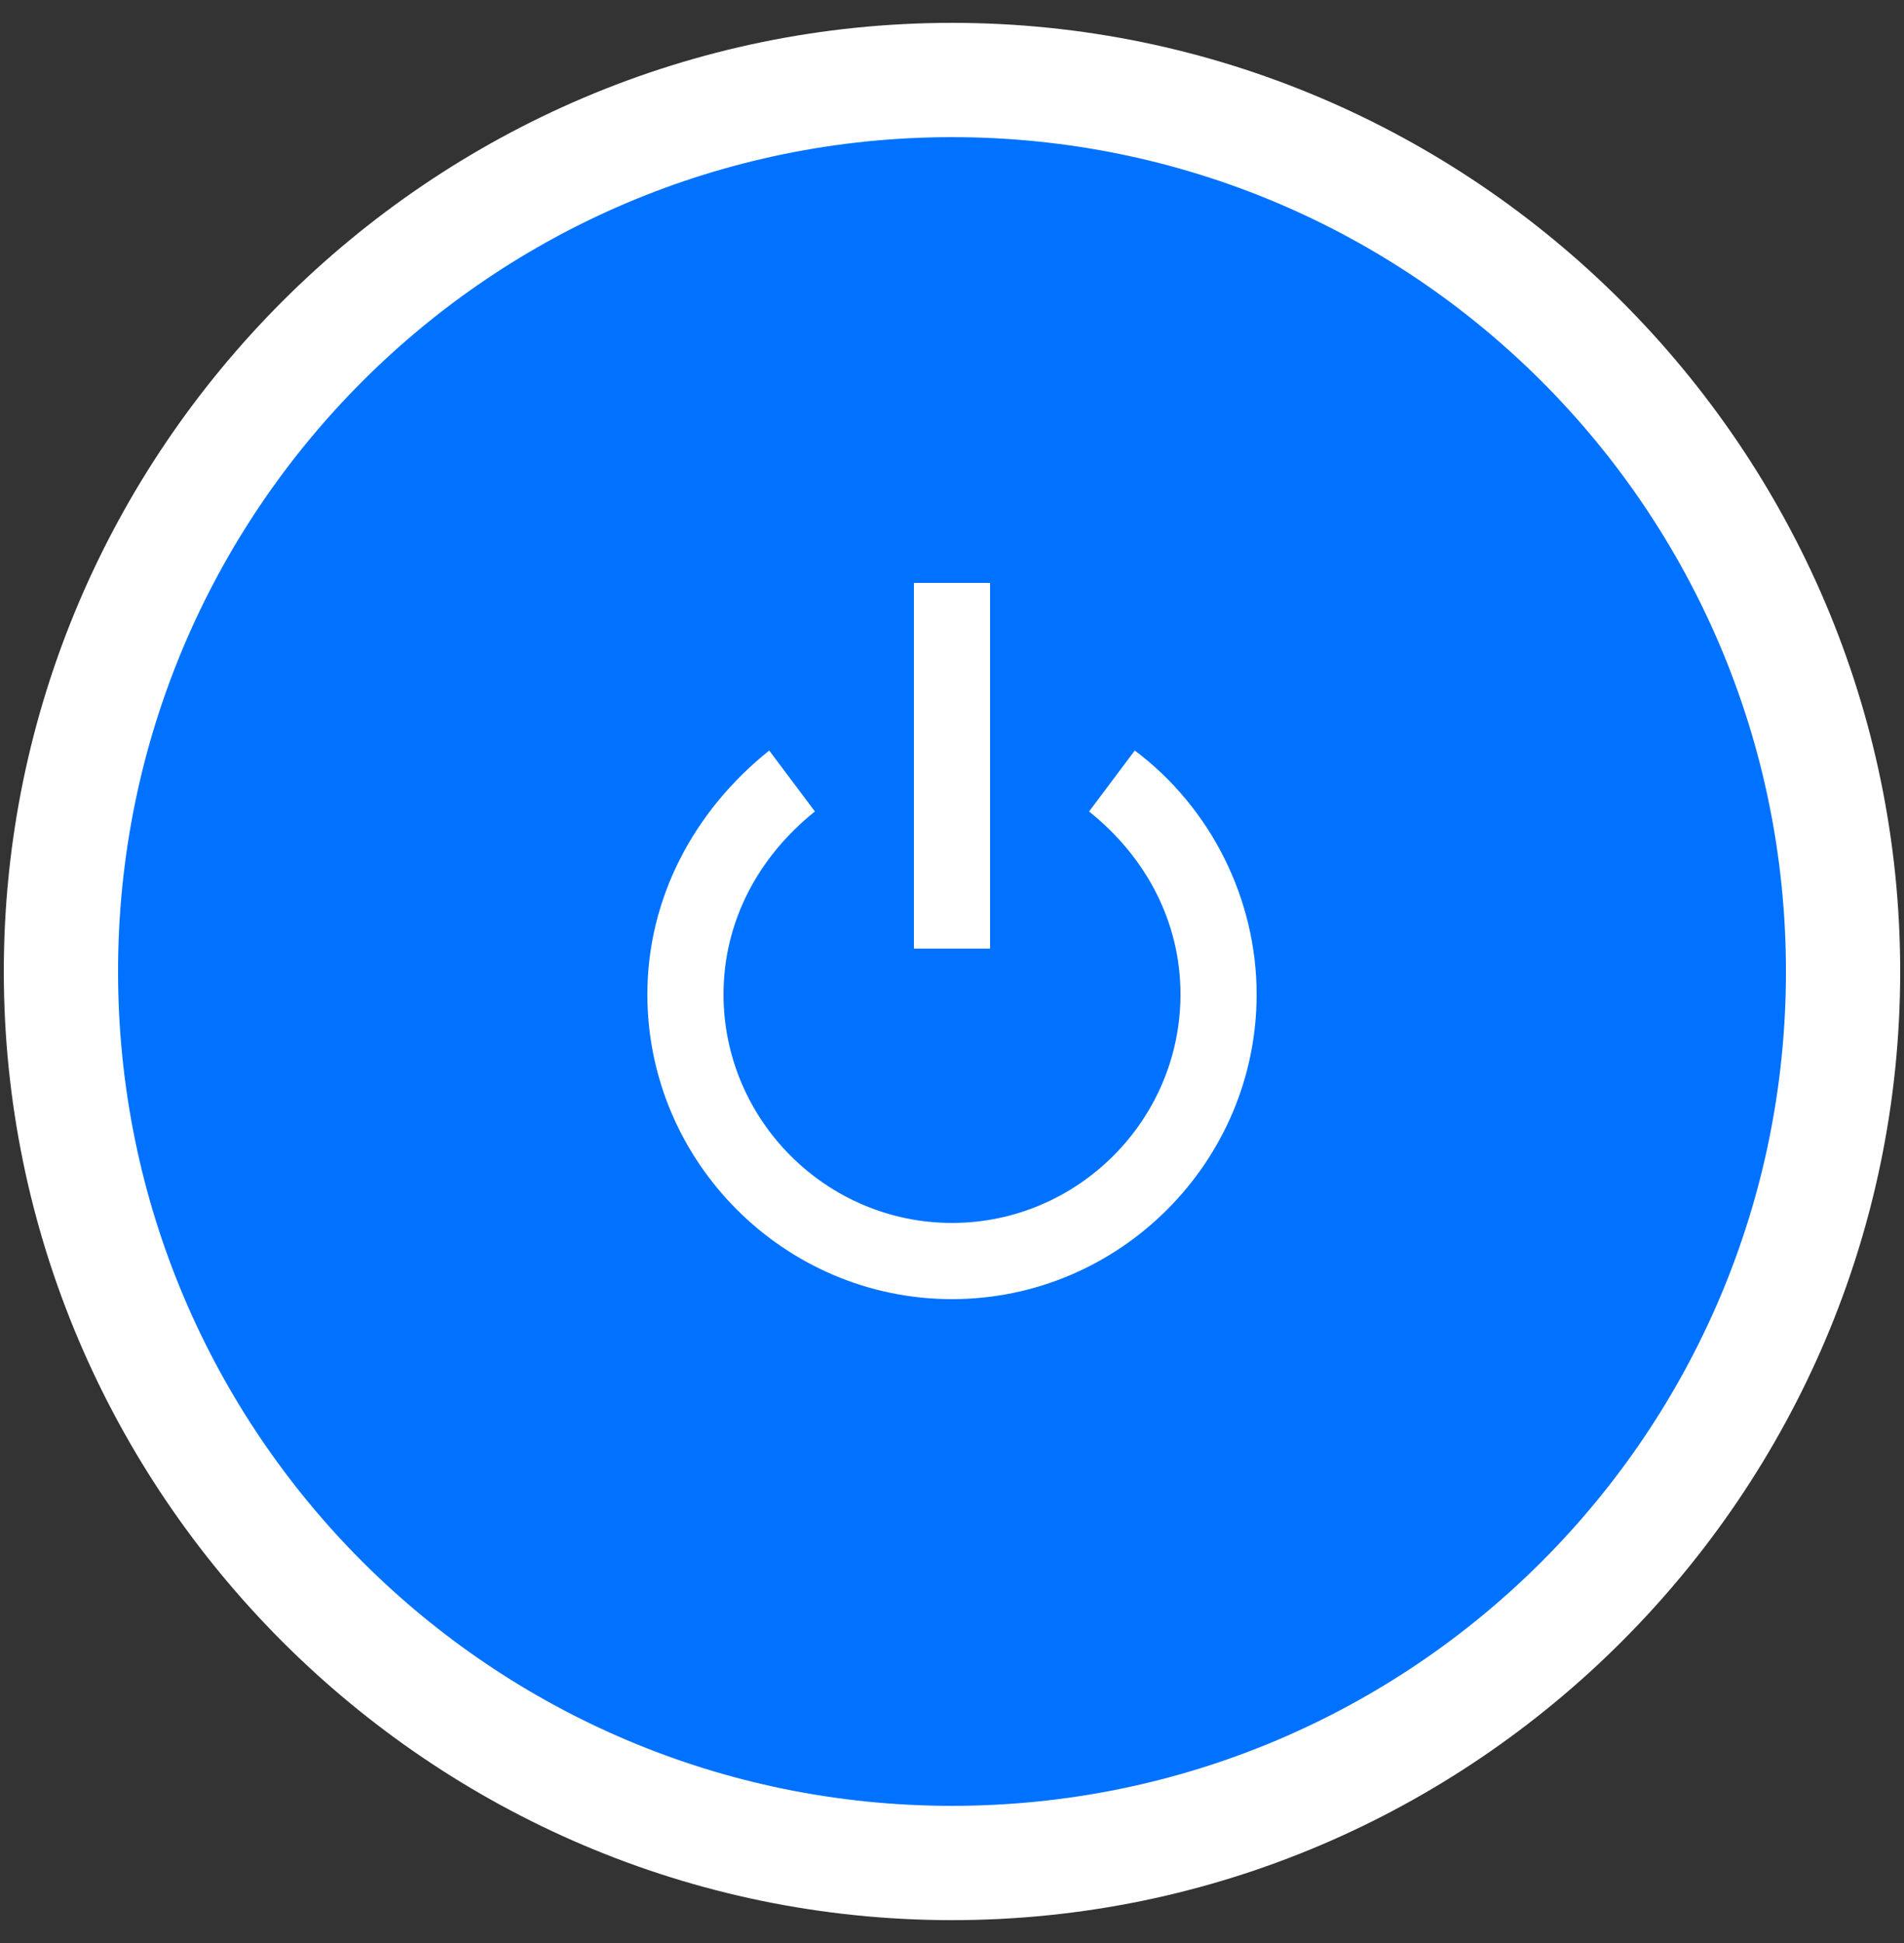 <?xml version="1.0" encoding="utf-8"?>
<!-- Generator: Adobe Illustrator 22.1.0, SVG Export Plug-In . SVG Version: 6.00 Build 0)  -->
<svg version="1.1" id="레이어_1" xmlns="http://www.w3.org/2000/svg" xmlns:xlink="http://www.w3.org/1999/xlink" x="0px"
	 y="0px" viewBox="0 0 50 51" enable-background="new 0 0 50 51" xml:space="preserve">
<rect x="0" y="0" width="50" height="51" fill="#333333" stroke="none"/>
<g>
	<g>
		<path fill="#0072FF" d="M25,48.9c-12.9,0-23.4-10.5-23.4-23.4S12.1,2.1,25,2.1s23.4,10.5,23.4,23.4S37.9,48.9,25,48.9z"/>
		<path fill="#FFFFFF" d="M25,3.6c12.1,0,21.9,9.8,21.9,21.9S37.1,47.4,25,47.4S3.1,37.6,3.1,25.5S12.9,3.6,25,3.6 M25,0.6
			C11.3,0.6,0.1,11.8,0.1,25.5S11.3,50.4,25,50.4s24.9-11.2,24.9-24.9S38.7,0.6,25,0.6L25,0.6z"/>
	</g>
	<g>
		<path fill="#FFFFFF" d="M25,34.1c-4.4,0-8-3.6-8-8c0-2.5,1.2-4.8,3.2-6.4l1.2,1.6c-1.5,1.2-2.4,2.9-2.4,4.8c0,3.3,2.7,6,6,6
			c3.3,0,6-2.7,6-6c0-1.9-0.9-3.6-2.4-4.8l1.2-1.6c2,1.5,3.2,3.9,3.2,6.4C33,30.5,29.4,34.1,25,34.1z"/>
		<rect x="24" y="15.3" fill="#FFFFFF" width="2" height="9.6"/>
	</g>
</g>
</svg>

